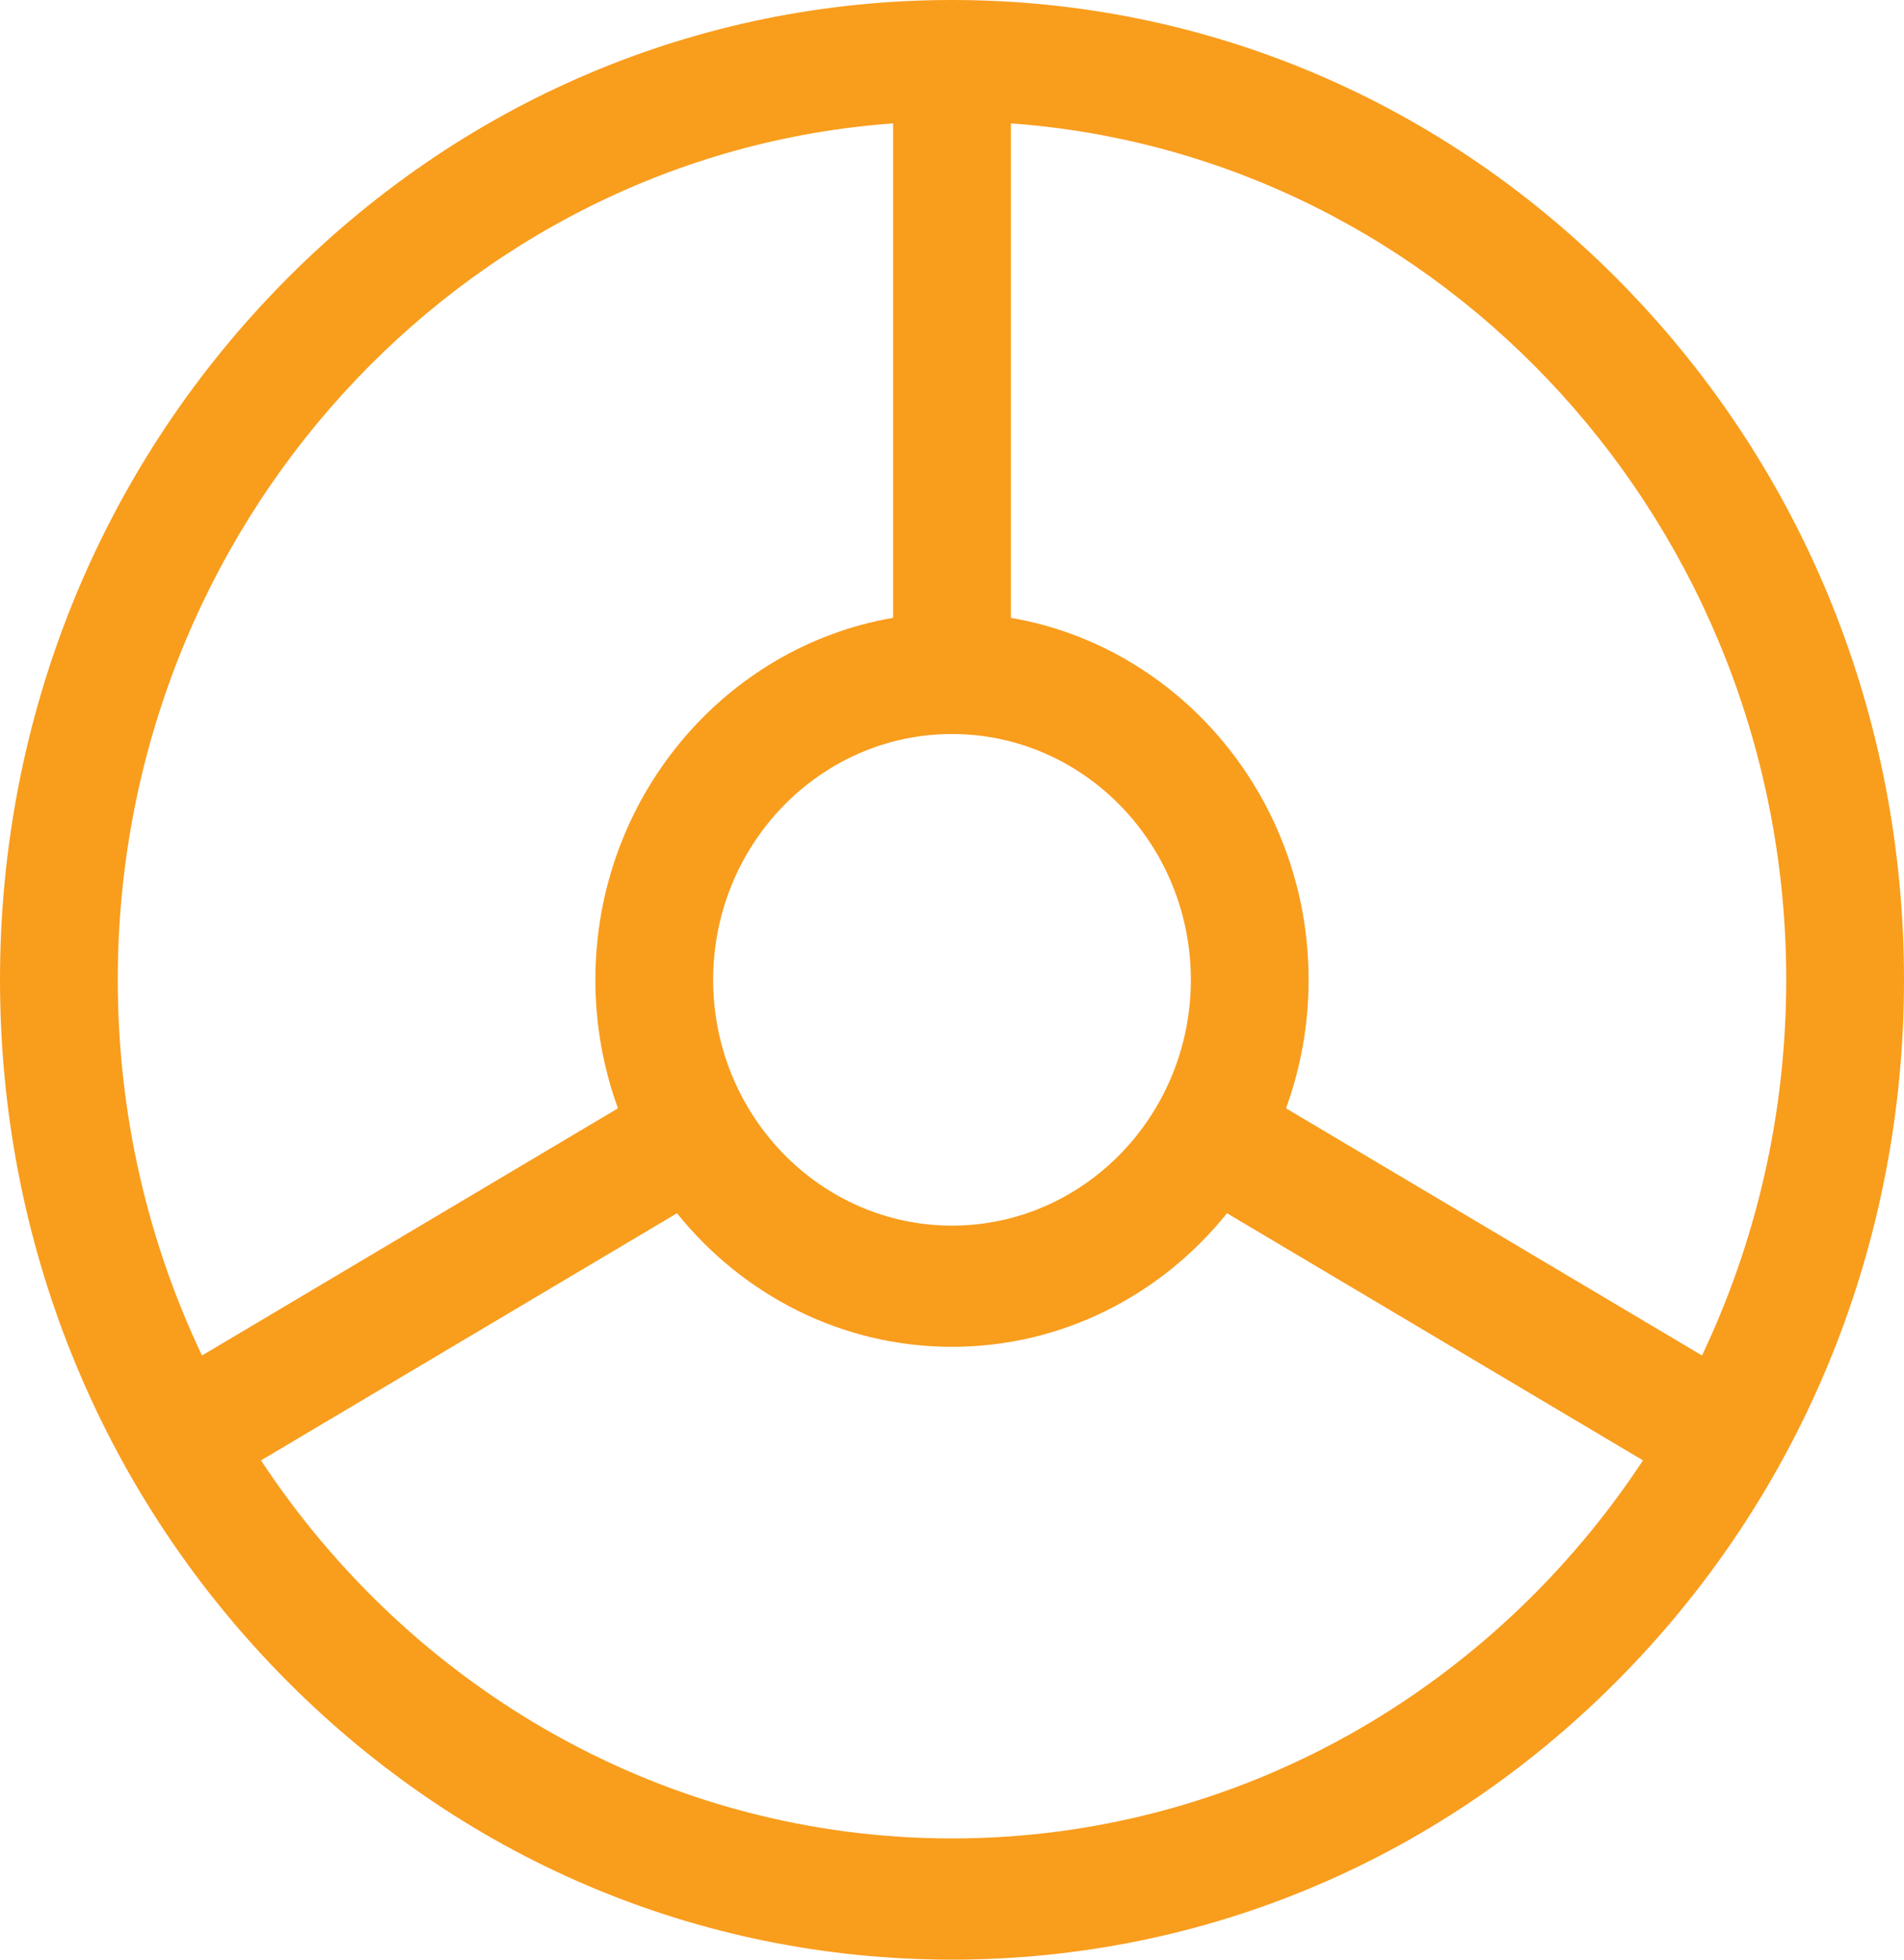 <svg width="34" height="35" viewBox="0 0 34 35" fill="none" xmlns="http://www.w3.org/2000/svg">
<path d="M29.021 5.126C25.81 1.82 21.541 0 17 0C12.459 0 8.19 1.82 4.979 5.126C1.768 8.431 0 12.826 0 17.5C0 22.174 1.768 26.569 4.979 29.874C8.19 33.18 12.459 35 17 35C21.541 35 25.81 33.18 29.021 29.874C32.232 26.569 34 22.174 34 17.5C34 12.826 32.232 8.431 29.021 5.126ZM31.897 17.5C31.897 19.905 31.356 22.182 30.393 24.21L22.965 19.795C23.225 19.08 23.368 18.307 23.368 17.5C23.368 14.254 21.064 11.552 18.052 11.035V2.204C25.777 2.761 31.897 9.408 31.897 17.5ZM12.735 17.5C12.735 15.079 14.649 13.11 17 13.11C19.352 13.11 21.265 15.079 21.265 17.5C21.265 19.921 19.352 21.89 17 21.89C14.649 21.89 12.735 19.921 12.735 17.5ZM15.948 2.204V11.035C12.936 11.552 10.632 14.254 10.632 17.5C10.632 18.307 10.775 19.08 11.035 19.795L3.607 24.21C2.644 22.182 2.103 19.905 2.103 17.5C2.103 9.408 8.223 2.761 15.948 2.204ZM17 32.835C11.873 32.835 7.342 30.154 4.661 26.083L12.089 21.669C13.258 23.125 15.025 24.055 17 24.055C18.974 24.055 20.742 23.125 21.911 21.669L29.339 26.083C26.658 30.154 22.127 32.835 17 32.835Z" fill="#F99D1D"/>
</svg>
